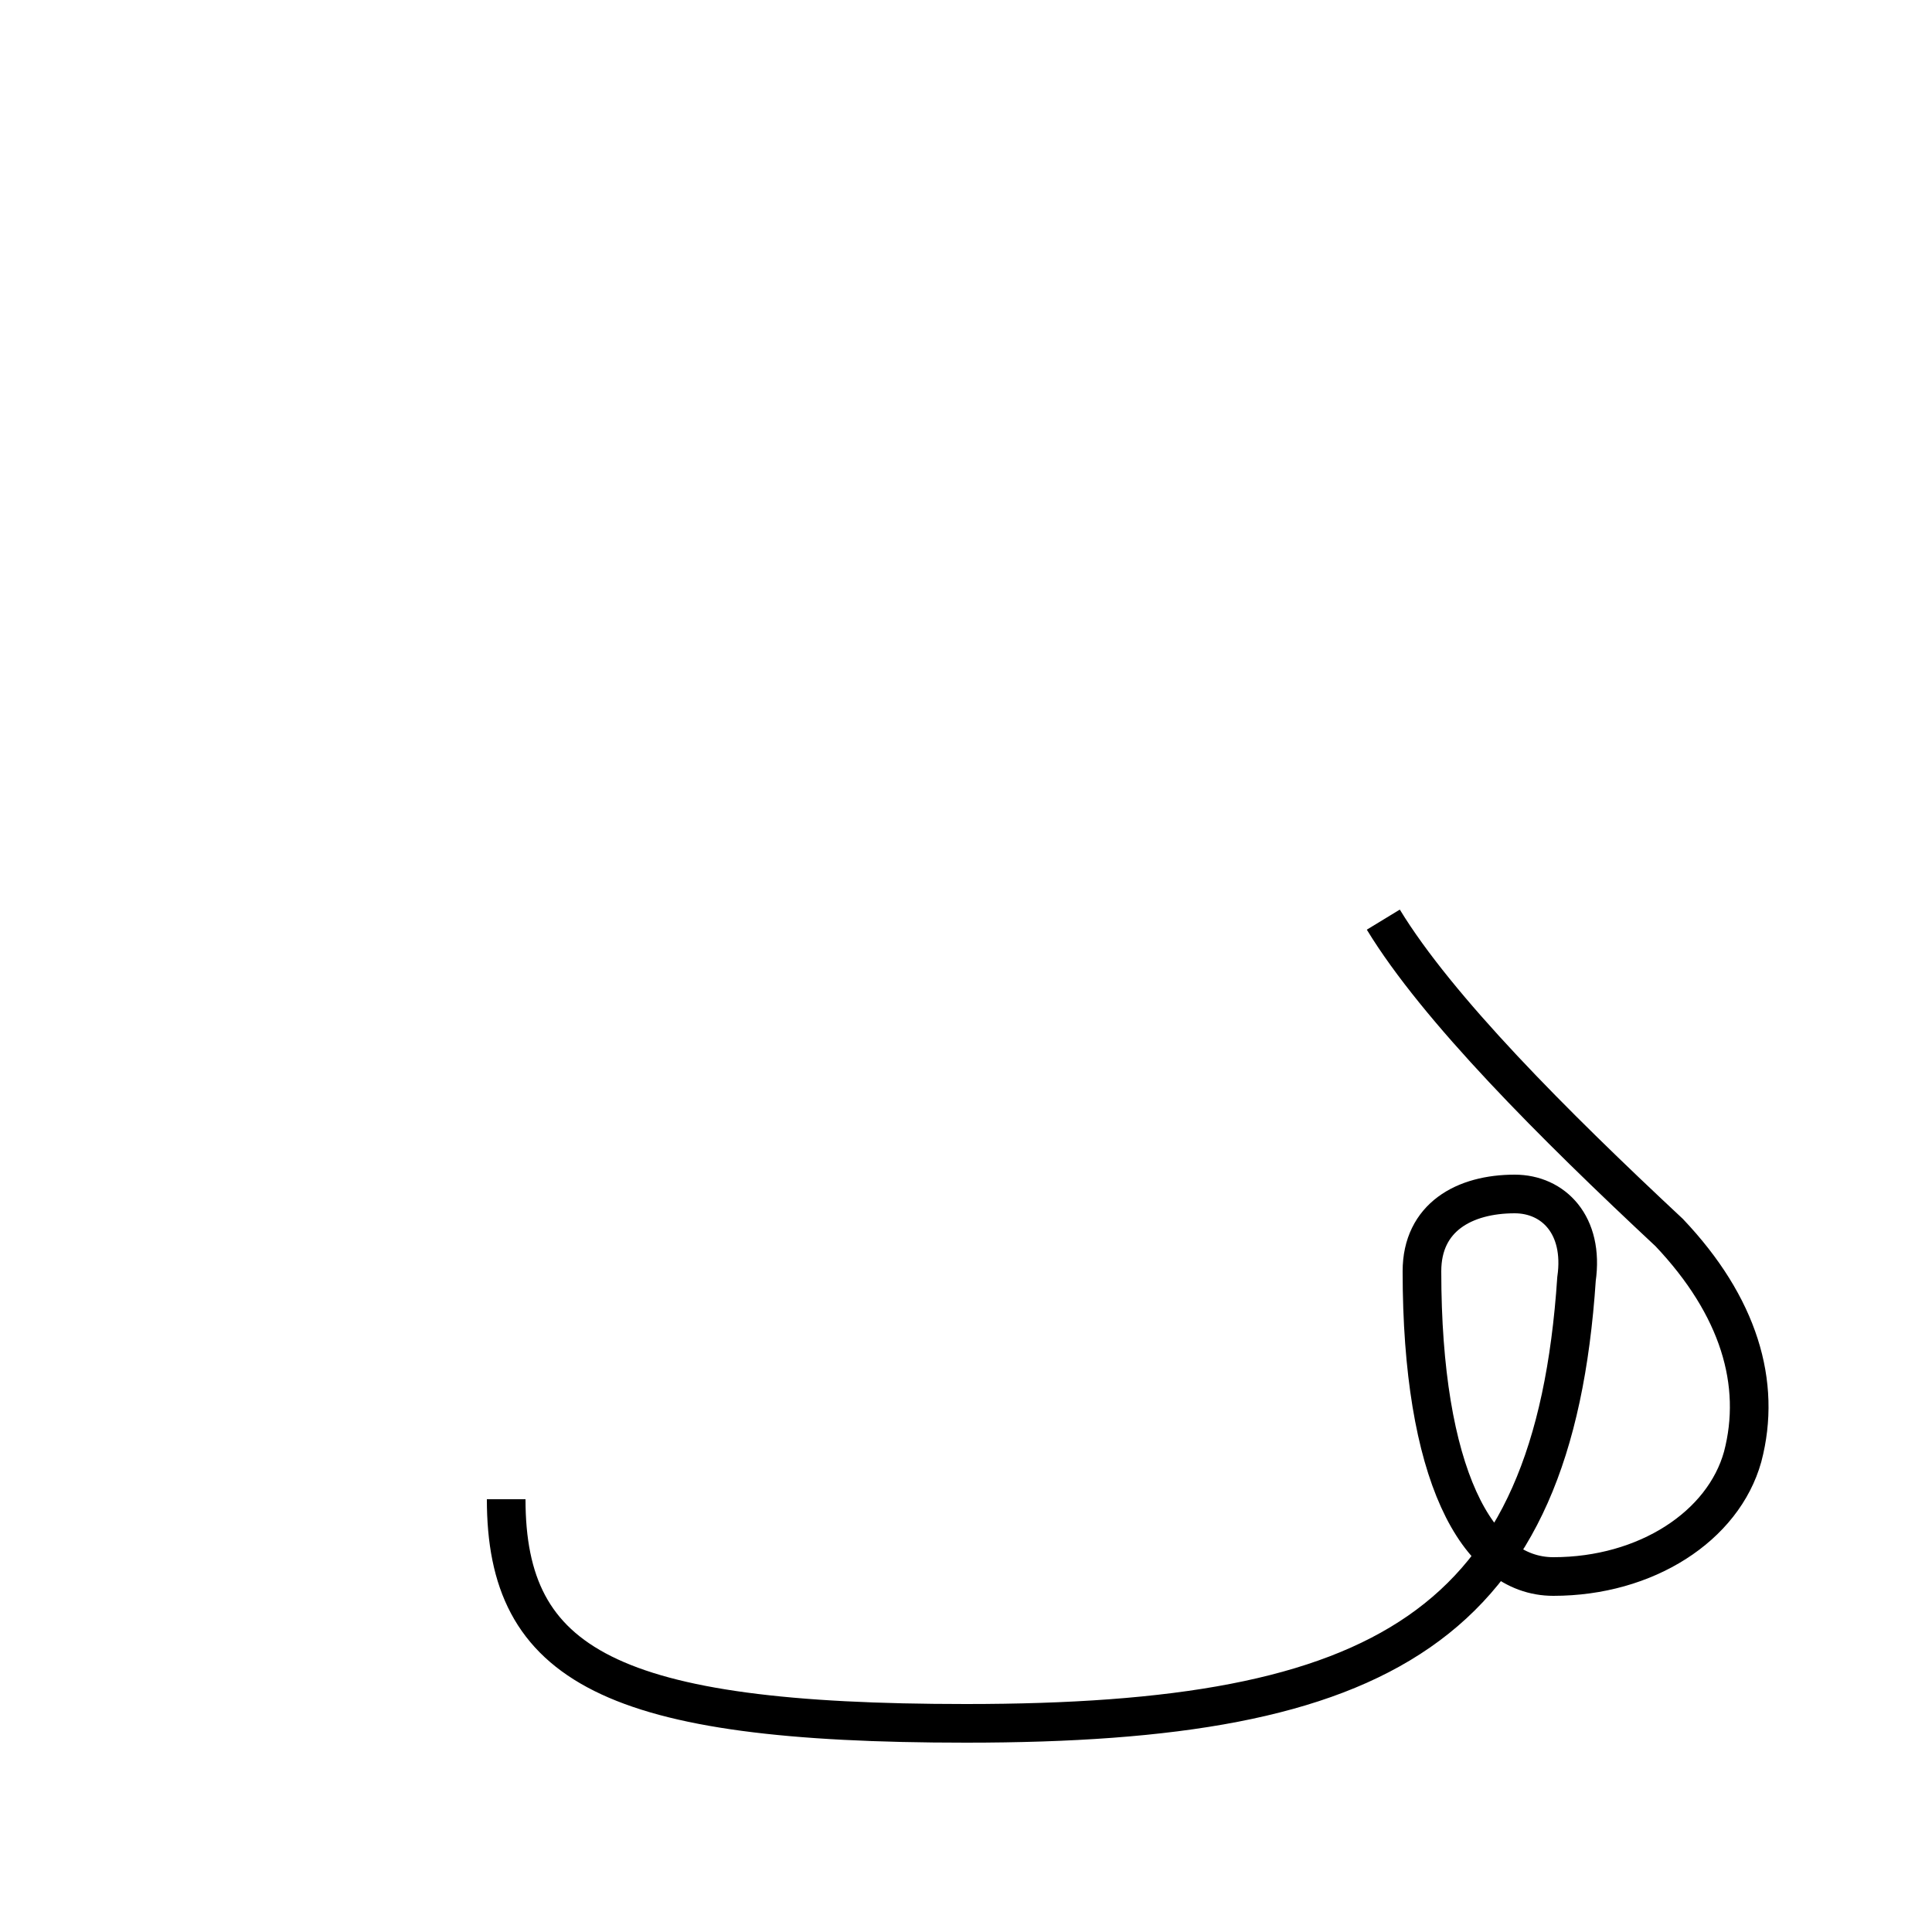 <?xml version='1.0' encoding='utf8'?>
<svg viewBox="0.0 -44.0 50.0 50.0" version="1.1" xmlns="http://www.w3.org/2000/svg">
<rect x="0.0" y="-44.0" width="50.0" height="50.0" fill="#808080" stroke="none"/>
<rect x="-1000" y="-1000" width="2000" height="2000" stroke="white" fill="white"/>
<g style="fill:none; stroke:#000000;  stroke-width:1">
<path d="M 13.1 5.2 C 13.1 0.9 15.8 -0.6 25.0 -0.6 C 35.8 -0.6 40.2 1.9 40.8 10.9 C 41.0 12.3 40.2 13.1 39.2 13.1 C 37.9 13.1 36.8 12.5 36.8 11.1 C 36.8 5.9 38.2 3.2 40.2 3.2 C 42.6 3.2 44.6 4.5 45.1 6.3 C 45.6 8.2 45.0 10.2 43.2 12.1 C 40.2 14.9 37.2 17.9 35.8 20.2 " transform="scale(1, -1)" />
</g>
</svg>